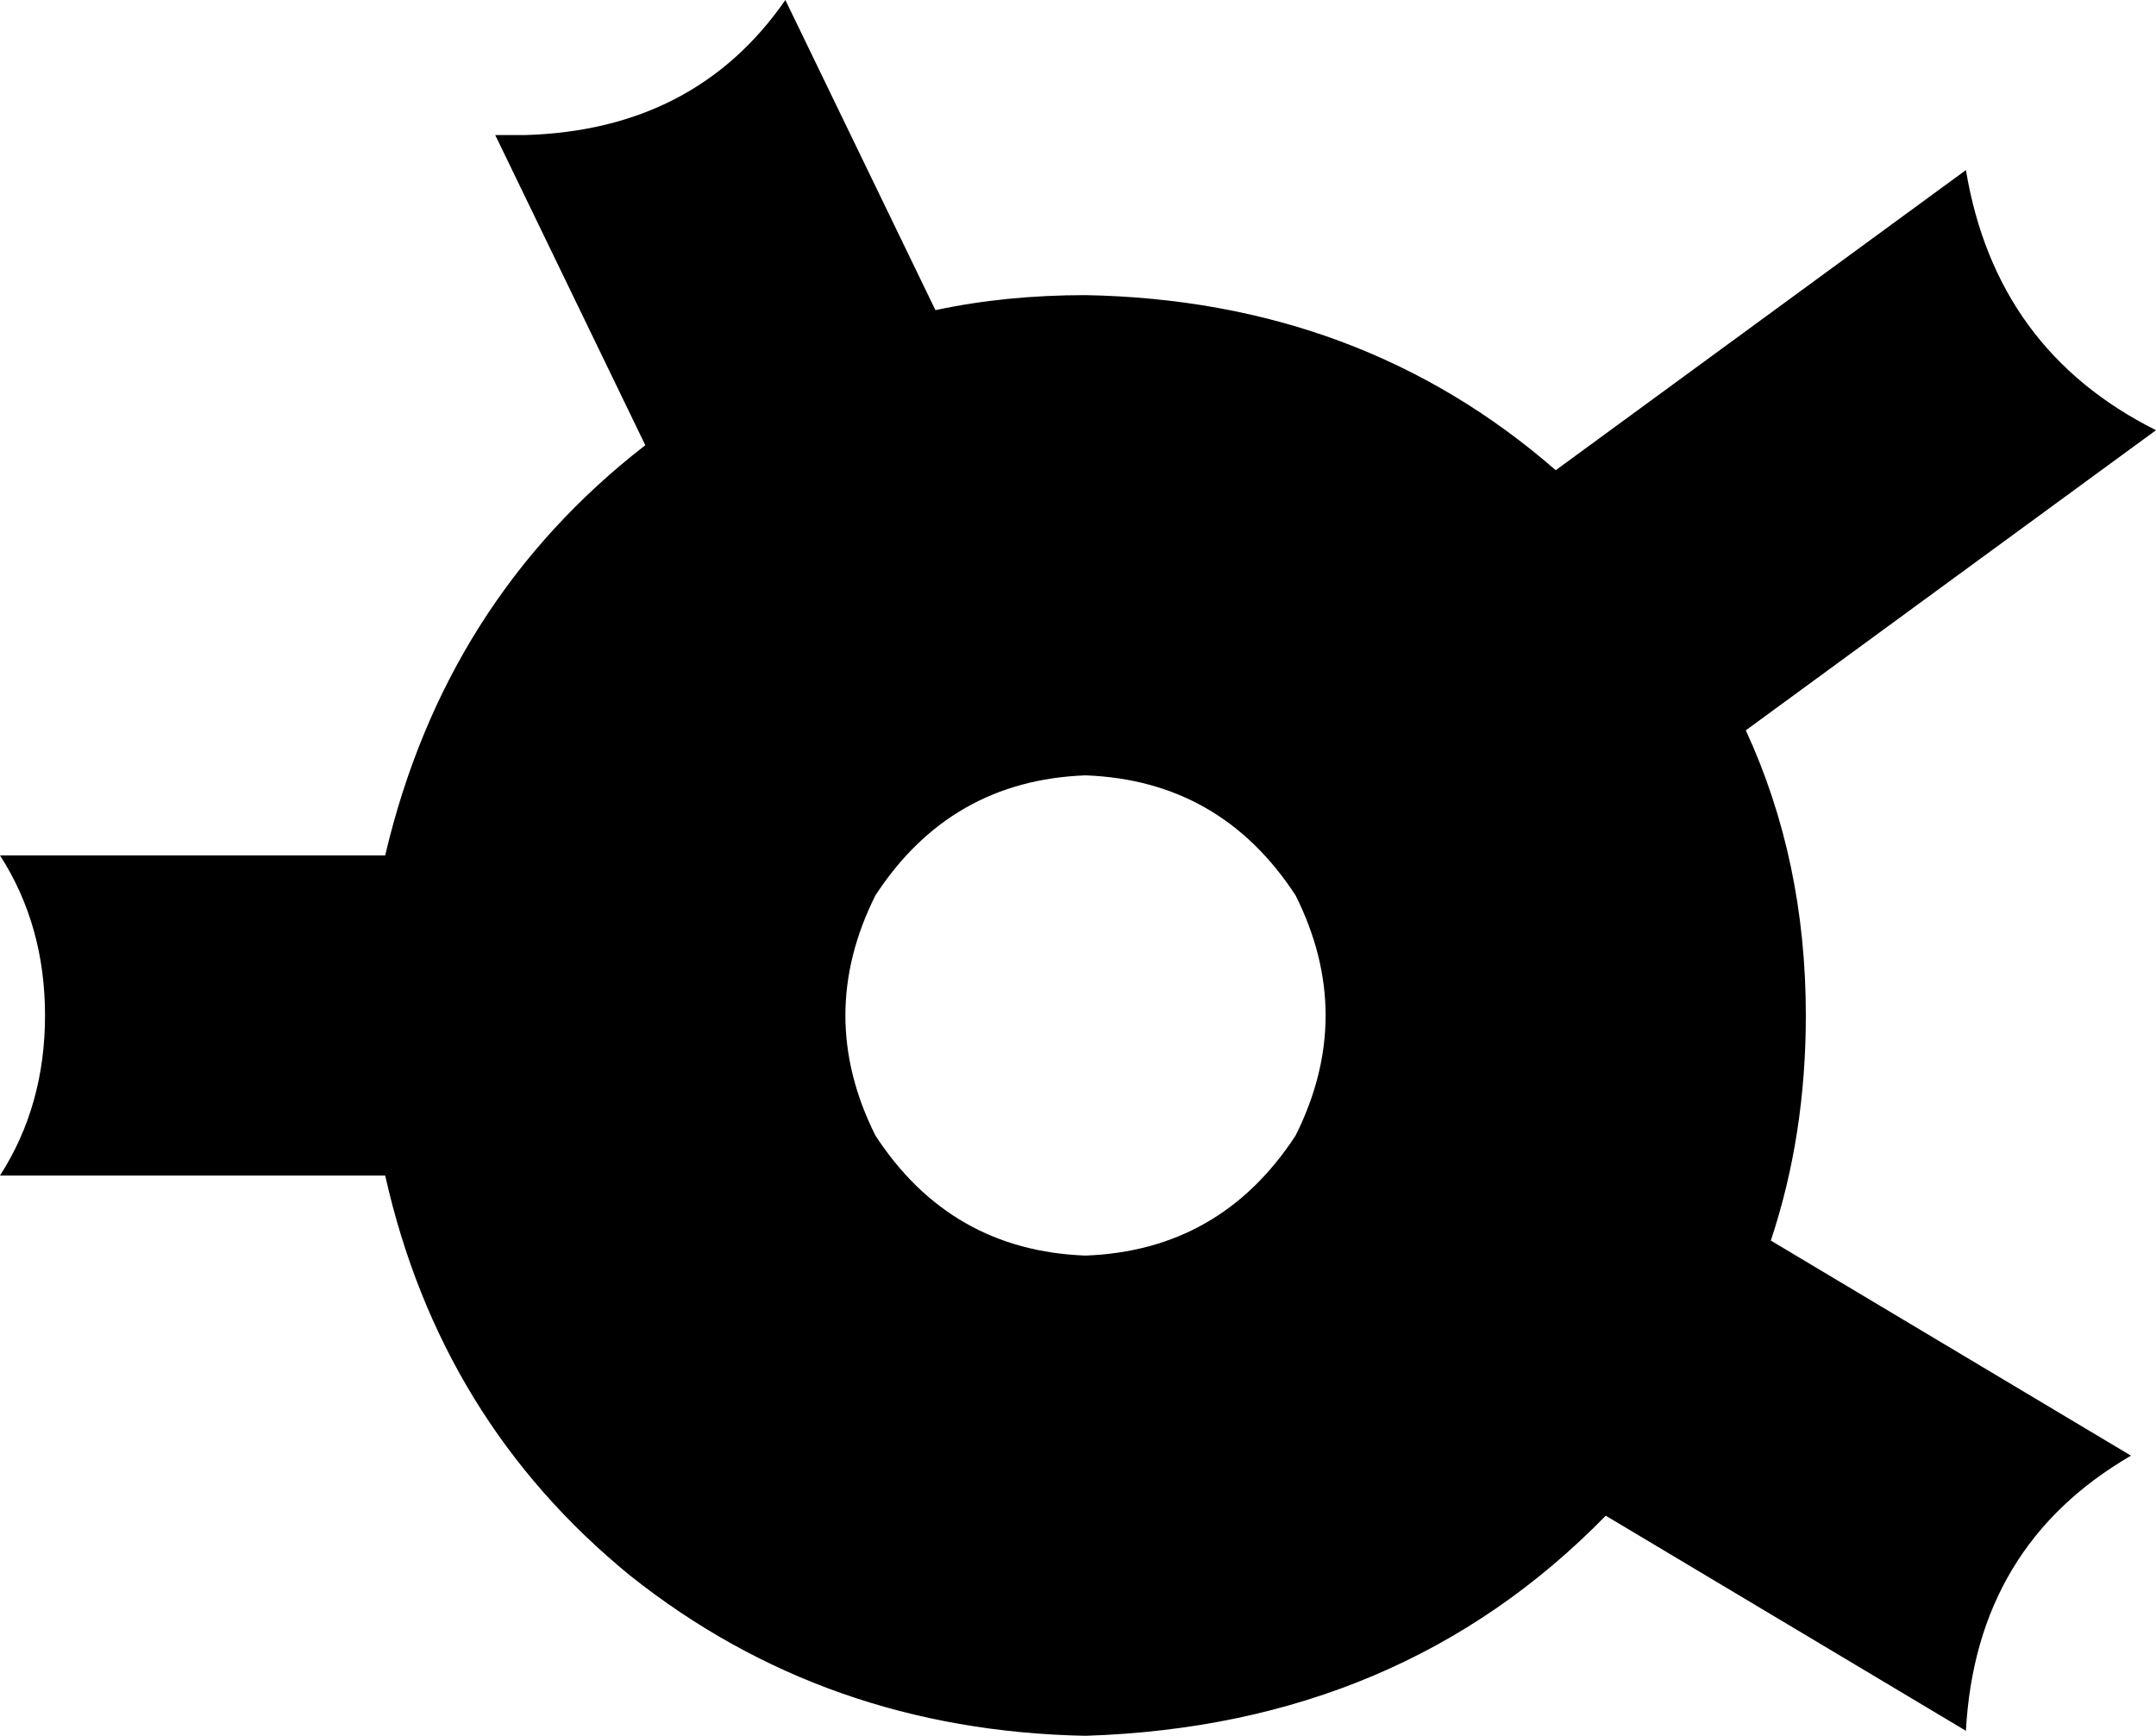 <svg xmlns="http://www.w3.org/2000/svg" viewBox="0 0 431 347">
    <path d="M 157 0 Q 139 26 105 27 Q 102 27 100 27 Q 100 27 99 27 L 129 89 Q 89 120 77 171 L 0 171 Q 9 185 9 203 Q 9 221 0 235 L 77 235 Q 88 284 126 315 Q 165 346 217 347 Q 280 345 321 303 L 393 346 Q 395 309 426 291 L 354 248 Q 361 227 361 203 Q 361 172 349 146 L 431 86 Q 399 70 393 34 L 311 94 Q 272 60 217 59 Q 201 59 187 62 L 157 0 L 157 0 Z M 217 155 Q 244 156 259 179 Q 271 203 259 227 Q 244 250 217 251 Q 190 250 175 227 Q 163 203 175 179 Q 190 156 217 155 L 217 155 Z"/>
</svg>
